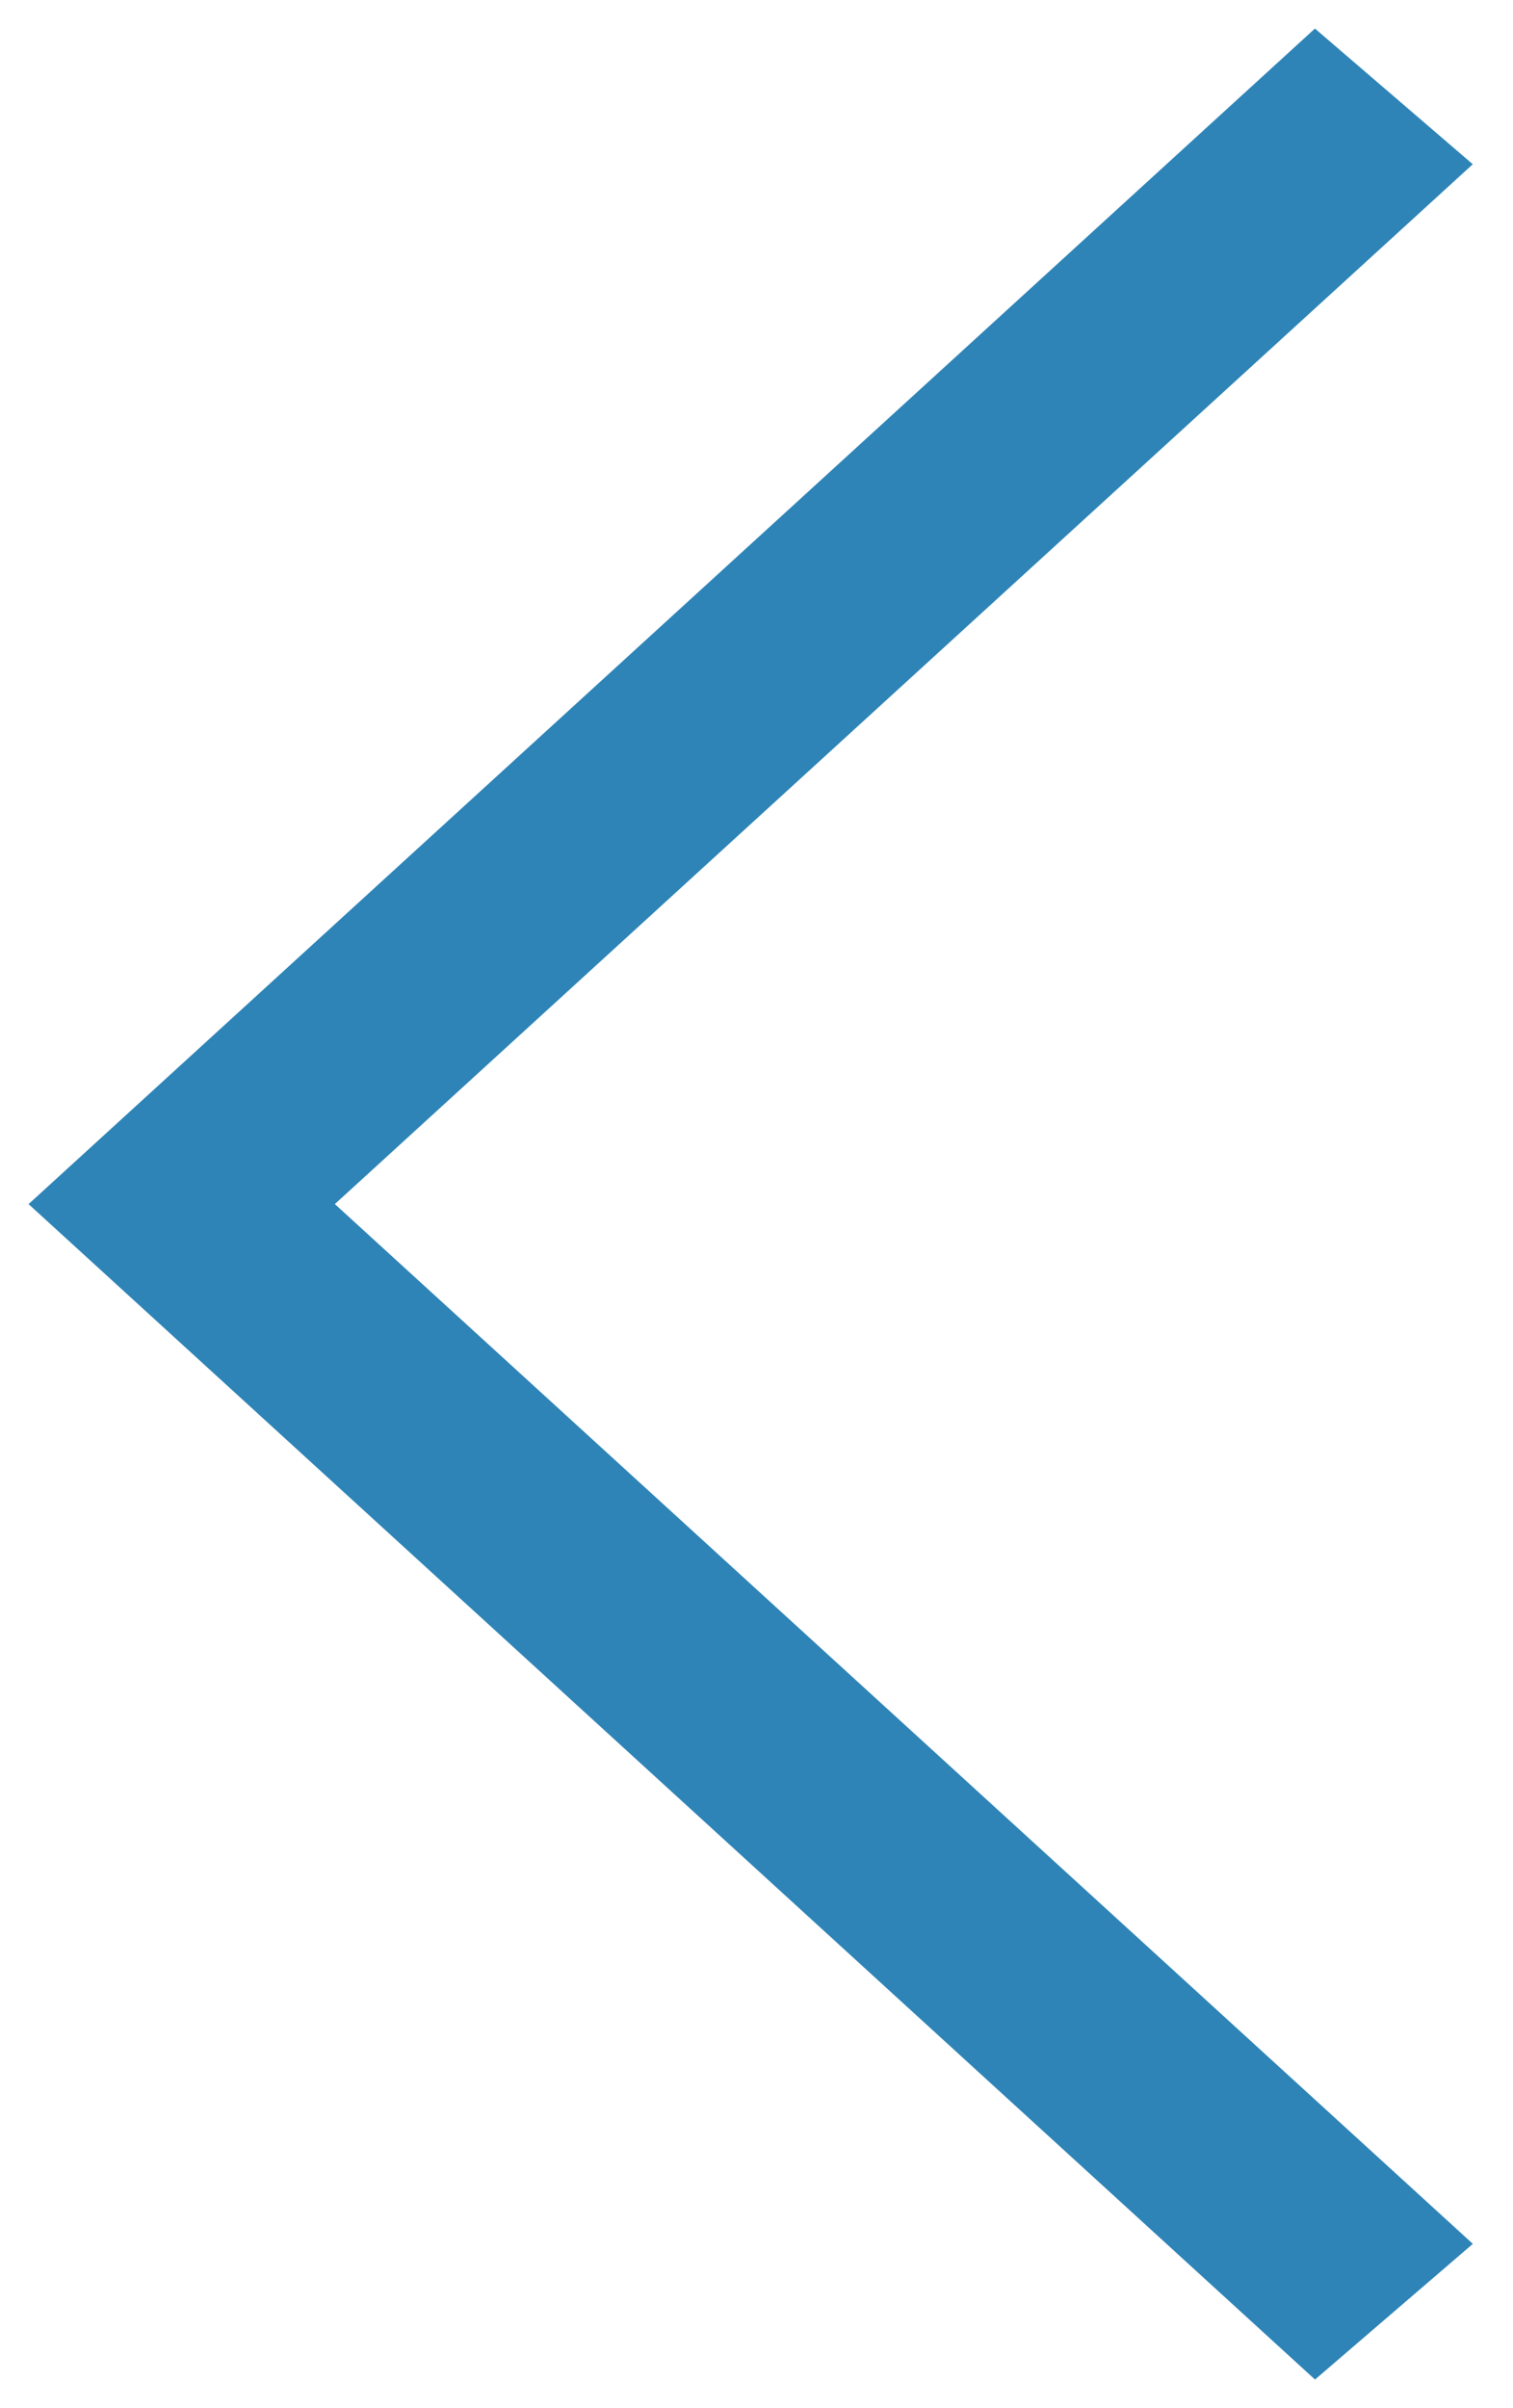 <svg xmlns="http://www.w3.org/2000/svg" width="22" height="35" viewBox="0 0 22 35">
    <path fill="#2e84b7" fill-rule="evenodd" d="M4.869 17.5l16.547 15.112-2.295 1.972L.416 17.501V17.5L19.12.415l2.295 1.972L4.869 17.5z"/>
</svg>
